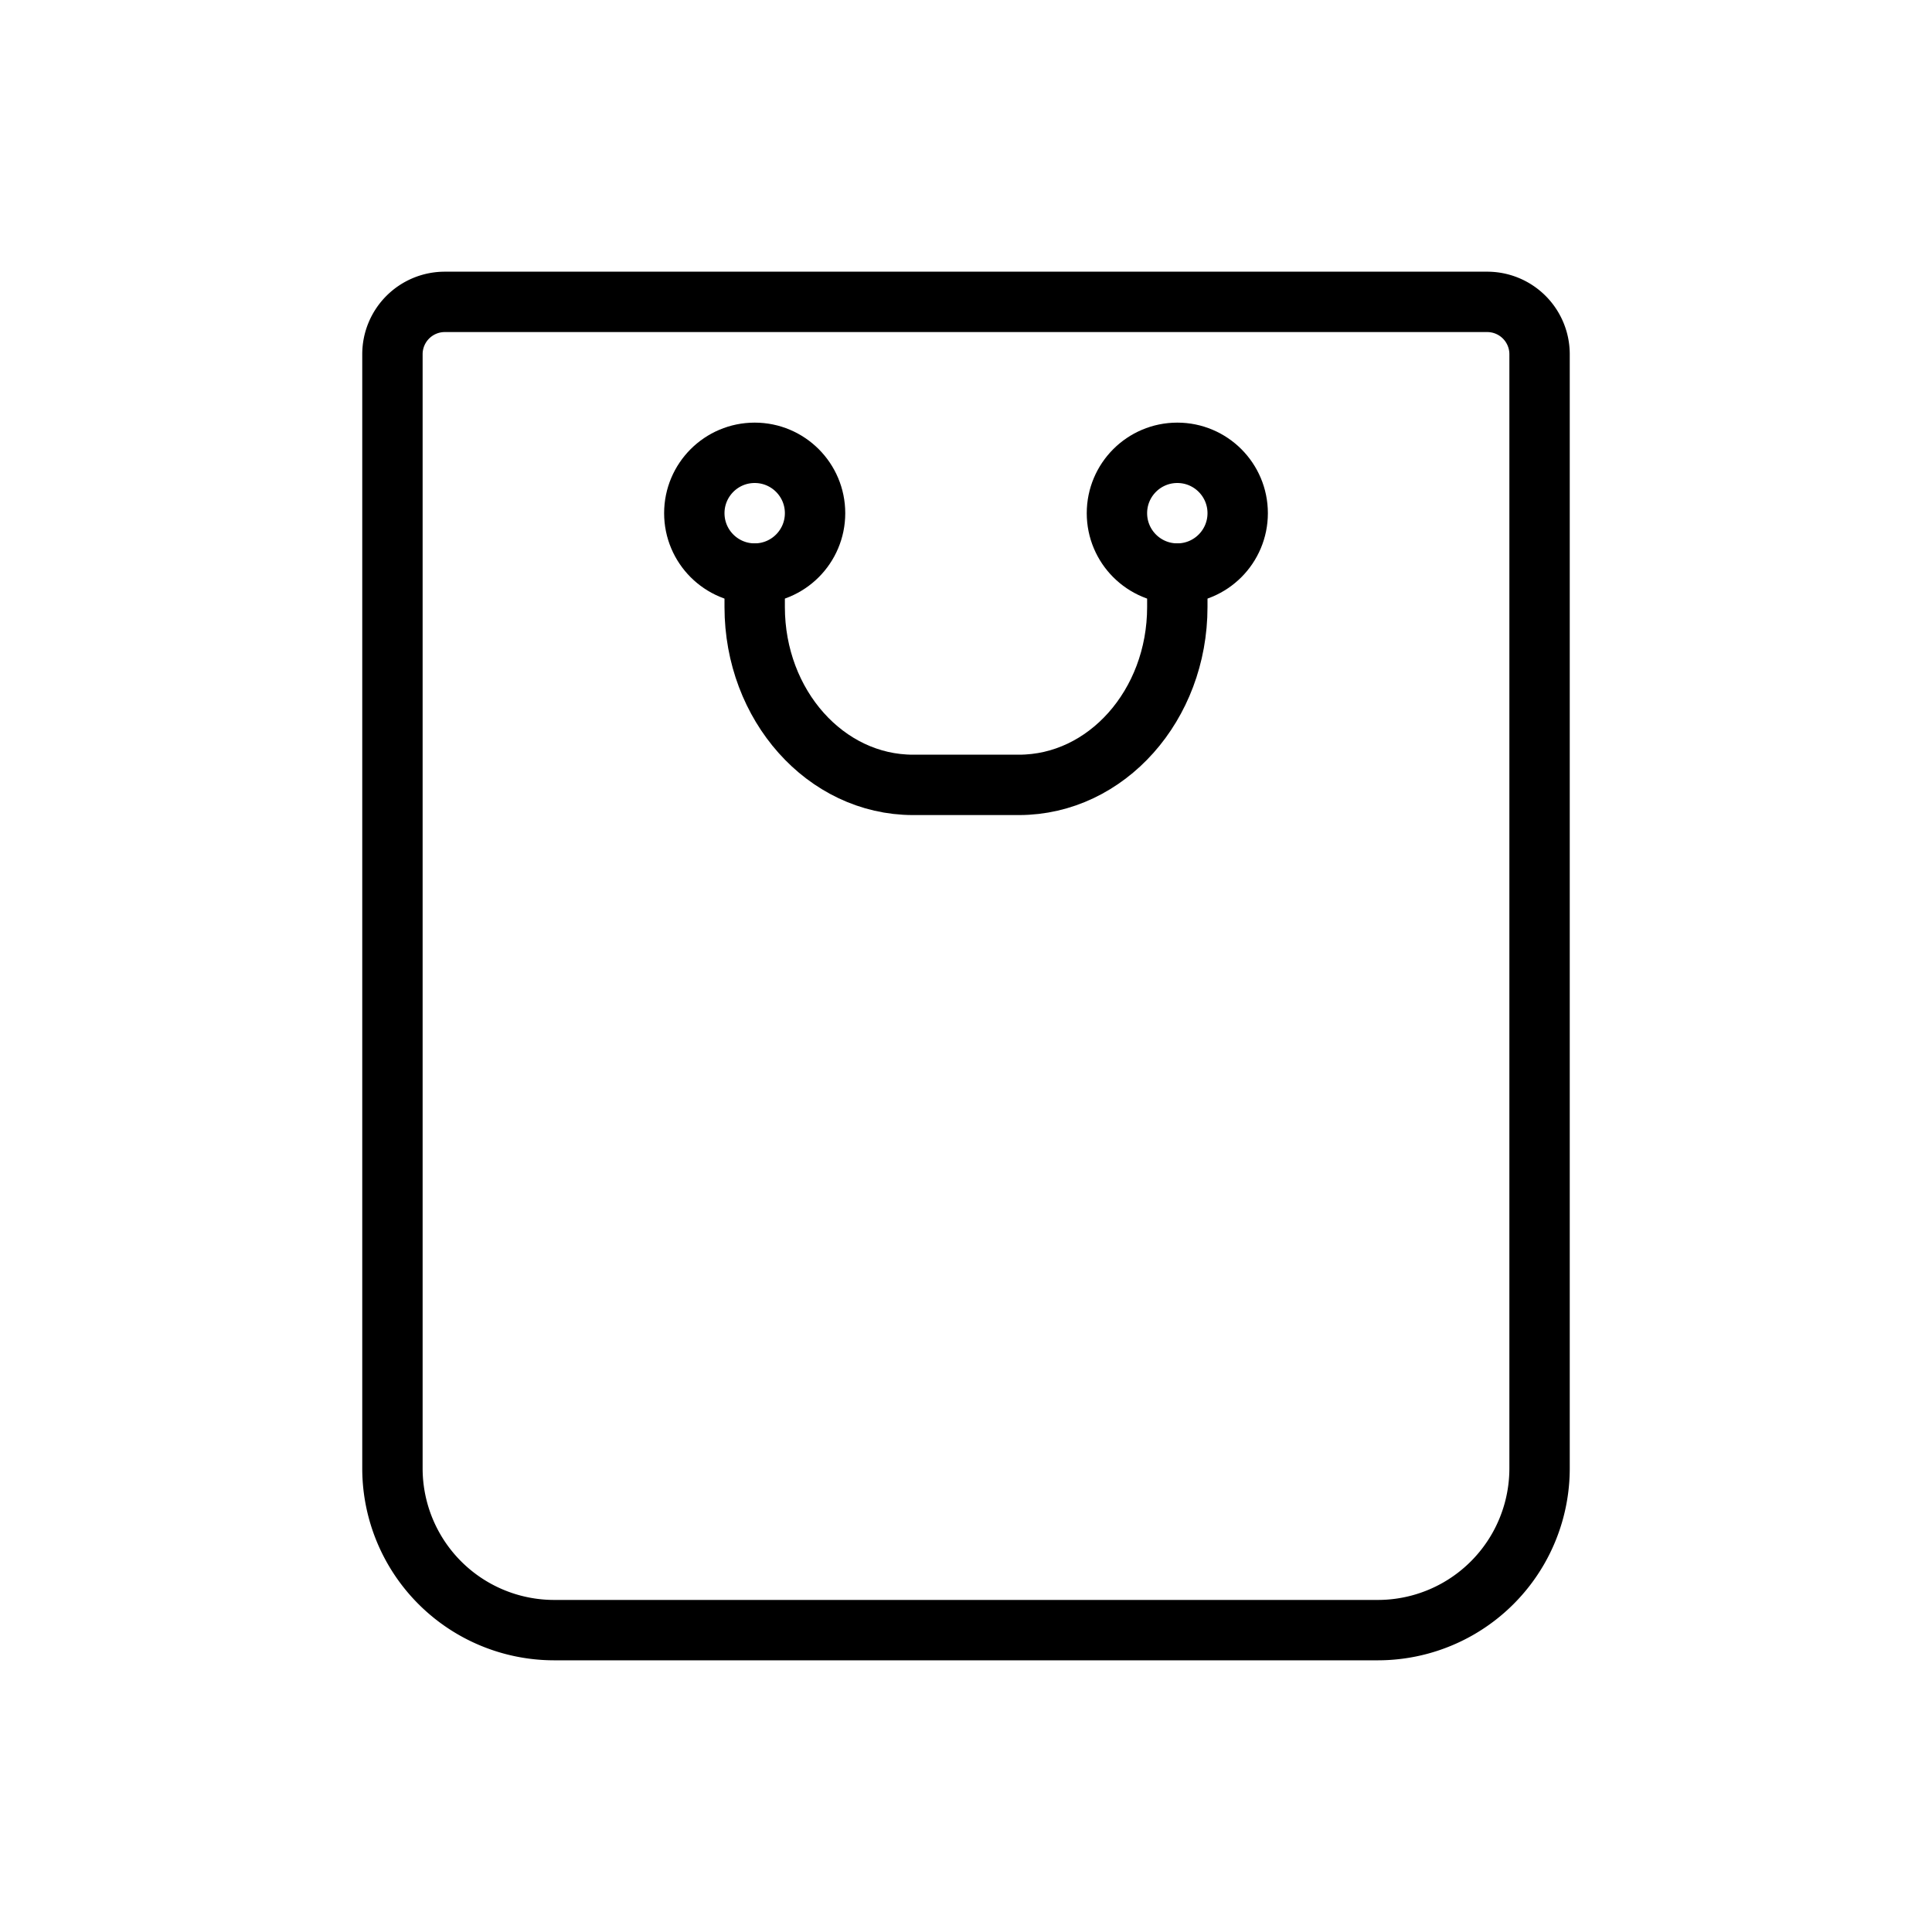 <?xml version="1.0" ?><svg data-name="Layer 1" id="Layer_1" viewBox="0 0 64 64" xmlns="http://www.w3.org/2000/svg"><title/><path d="M14.734,10H49.266A1.734,1.734,0,0,1,51,11.734V48.641A5.359,5.359,0,0,1,45.641,54H18.359A5.359,5.359,0,0,1,13,48.641V11.734A1.734,1.734,0,0,1,14.734,10Z" style="fill:none;stroke:#000;stroke-miterlimit:10;stroke-width:2px"/><circle cx="25" cy="17" r="2" style="fill:none;stroke:#000;stroke-miterlimit:10;stroke-width:2px"/><circle cx="39" cy="17" r="2" style="fill:none;stroke:#000;stroke-miterlimit:10;stroke-width:2px"/><path d="M25,18v2.109C25,23.363,27.349,26,30.246,26h3.508C36.651,26,39,23.363,39,20.109V18" style="fill:none;stroke:#000;stroke-miterlimit:10;stroke-width:2px"/></svg>